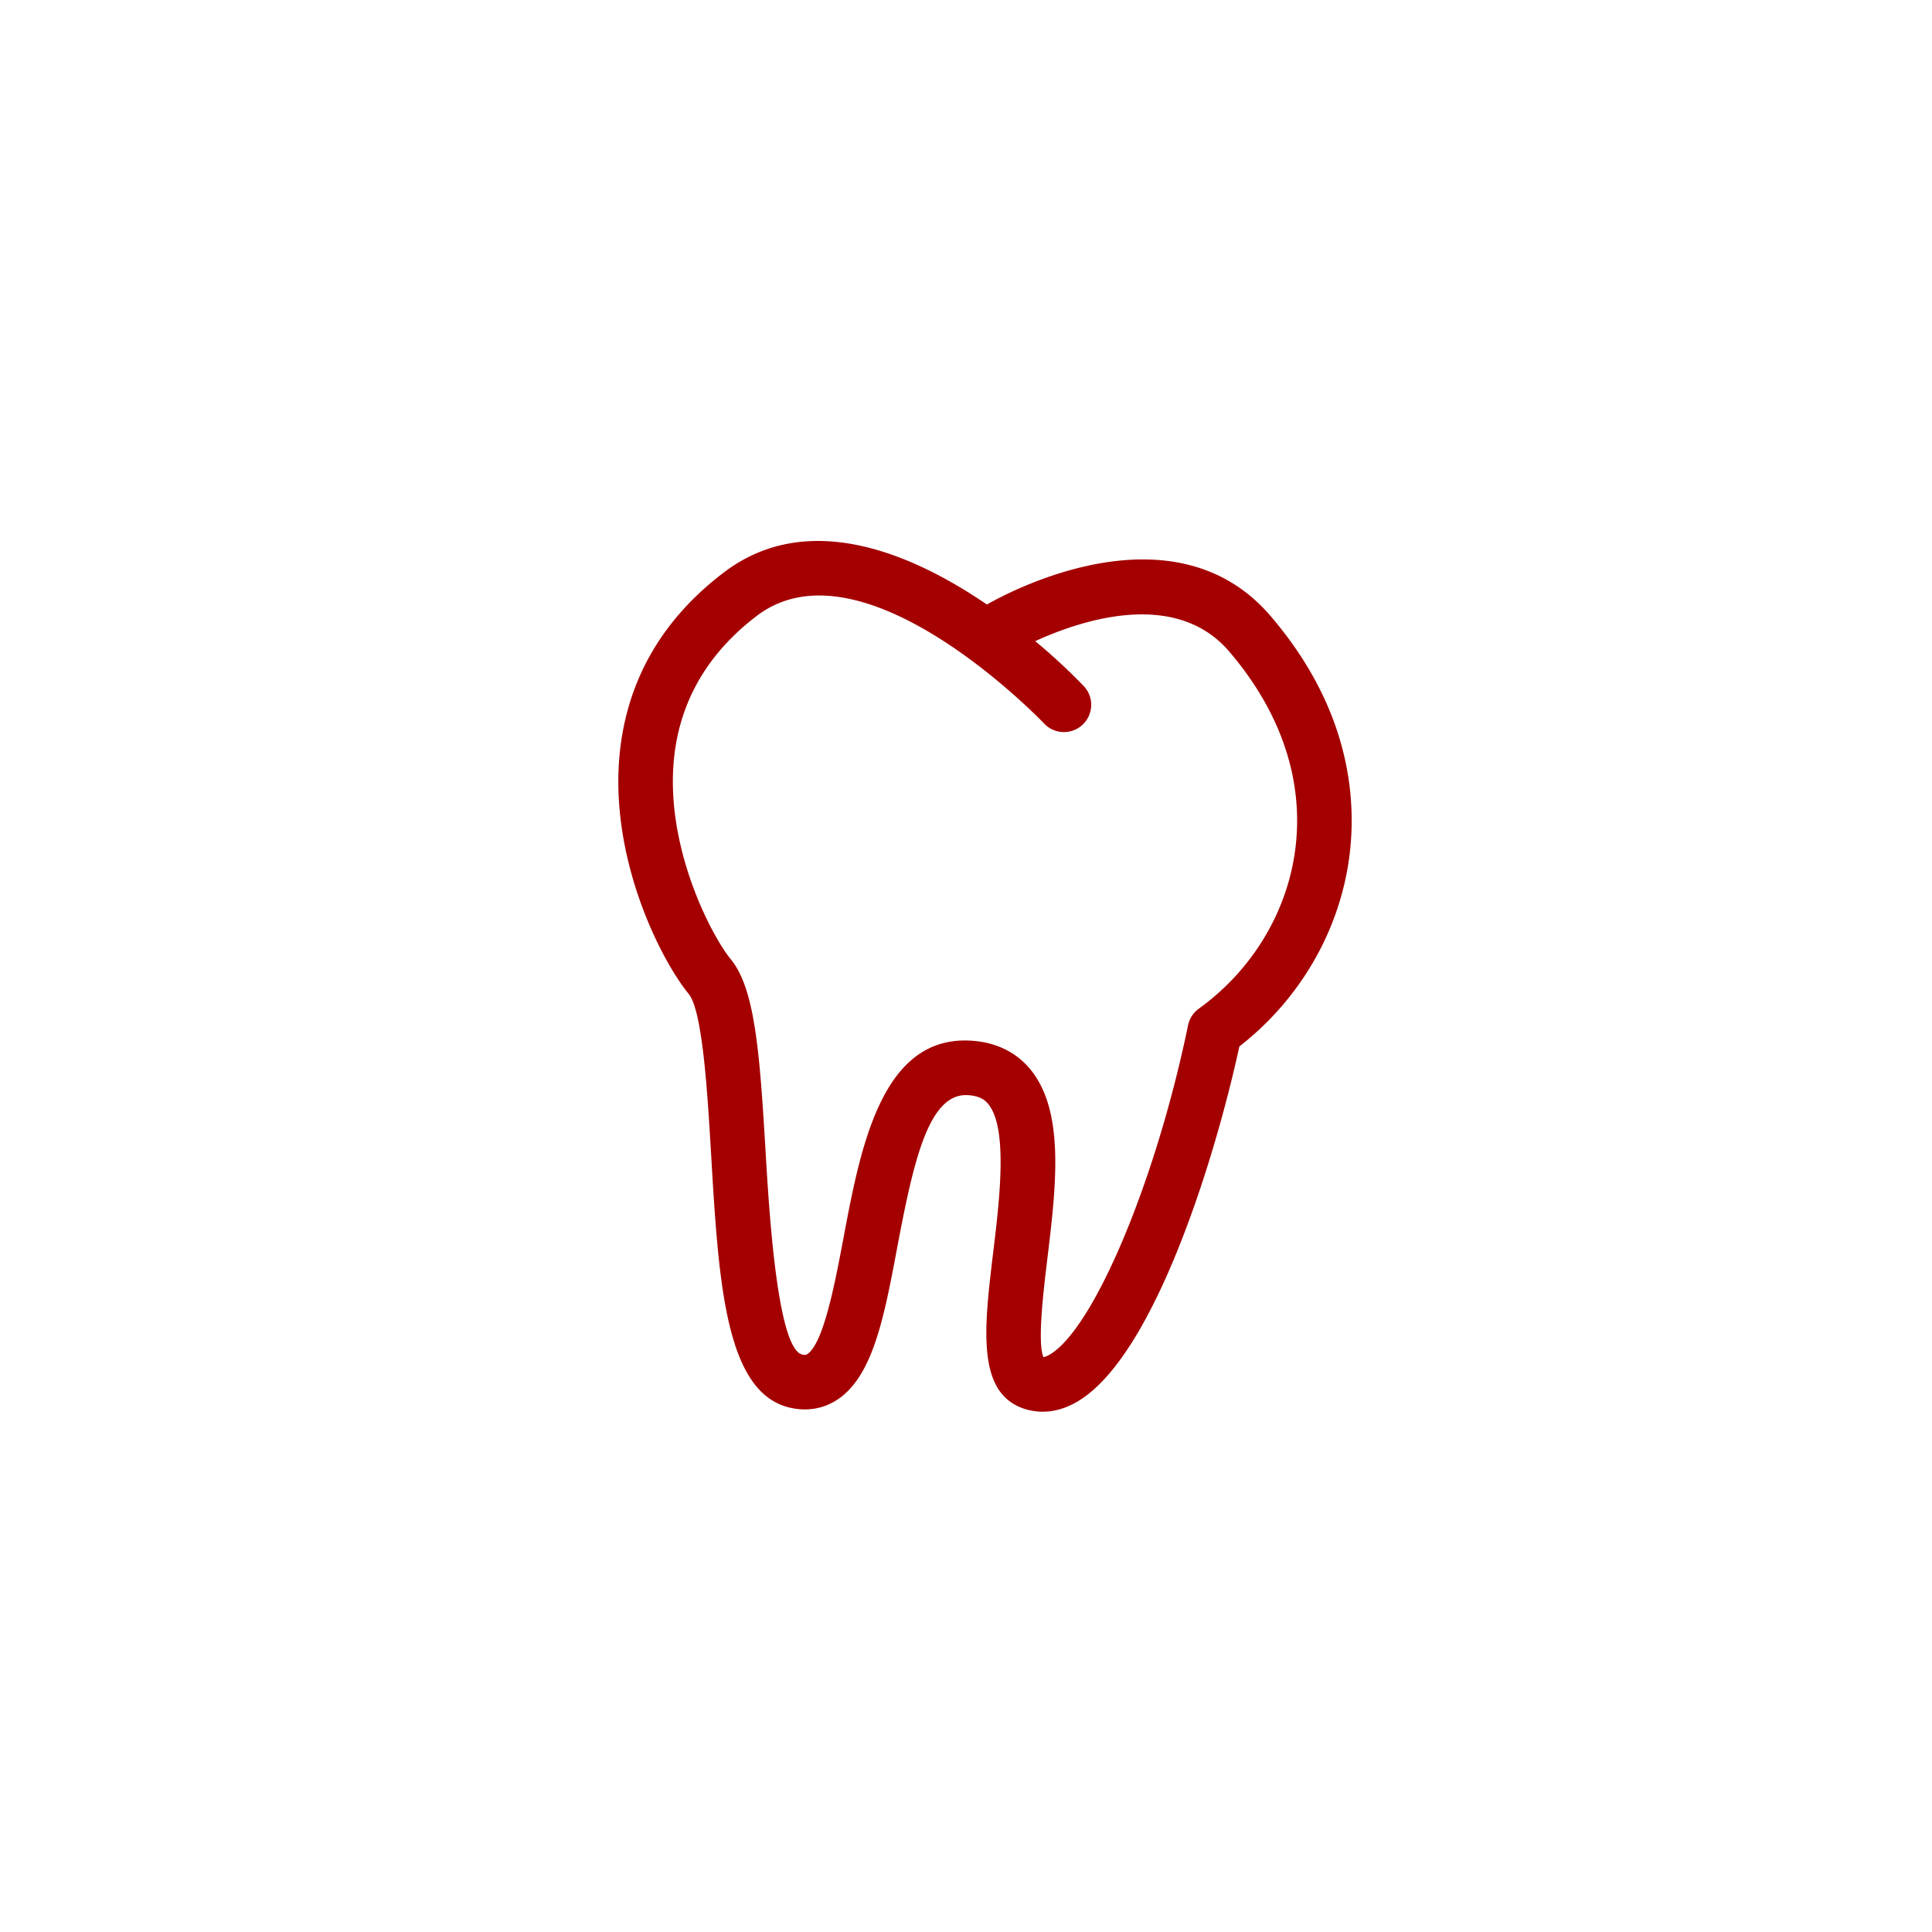 <svg height="100" width="100" xmlns="http://www.w3.org/2000/svg"><path d="M65.762 31.881c-4.987-5.815-13.477-1.28-14.68-.591-3.87-2.642-9.275-4.97-13.627-1.652-3.128 2.381-4.928 5.456-5.355 9.136-.643 5.544 2.11 10.926 3.542 12.663.727.88.979 5.166 1.164 8.297.393 6.662.732 12.418 4.14 13.14.87.187 1.702.033 2.409-.437 1.835-1.224 2.412-4.29 3.08-7.84.86-4.57 1.648-8.053 3.684-7.911.614.042.874.266 1.03.456 1.034 1.253.586 4.976.256 7.696-.474 3.946-.886 7.354 1.712 8.112.237.066.523.12.851.12.524 0 1.152-.134 1.84-.55 3.99-2.4 7.128-12.759 8.341-18.356 3.175-2.468 5.246-6.079 5.712-9.982.358-3.012-.062-7.59-4.099-12.3zm1.295 11.966c-.393 3.303-2.219 6.35-5.005 8.361a1.416 1.416 0 0 0-.559.861c-1.652 8.016-4.855 15.658-7.142 17.034-.102.06-.231.126-.343.141-.322-.745.004-3.434.2-5.07.455-3.759.923-7.644-.882-9.83-.723-.878-1.764-1.389-3.008-1.475a4.956 4.956 0 0 0-.375-.014c-4.361 0-5.425 5.654-6.284 10.22-.433 2.299-1.026 5.449-1.87 6.013-.043.028-.09.061-.258.024-1.3-.273-1.725-7.471-1.907-10.544-.305-5.166-.555-8.41-1.805-9.925-.967-1.174-3.457-5.856-2.915-10.542.335-2.89 1.768-5.318 4.26-7.218 5.512-4.205 14.777 5.458 14.87 5.558a1.412 1.412 0 1 0 2.052-1.94 31.01 31.01 0 0 0-2.503-2.315c2.26-1.037 7.218-2.754 10.035.53 2.669 3.116 3.857 6.618 3.439 10.131z" fill="#a40000"/></svg>